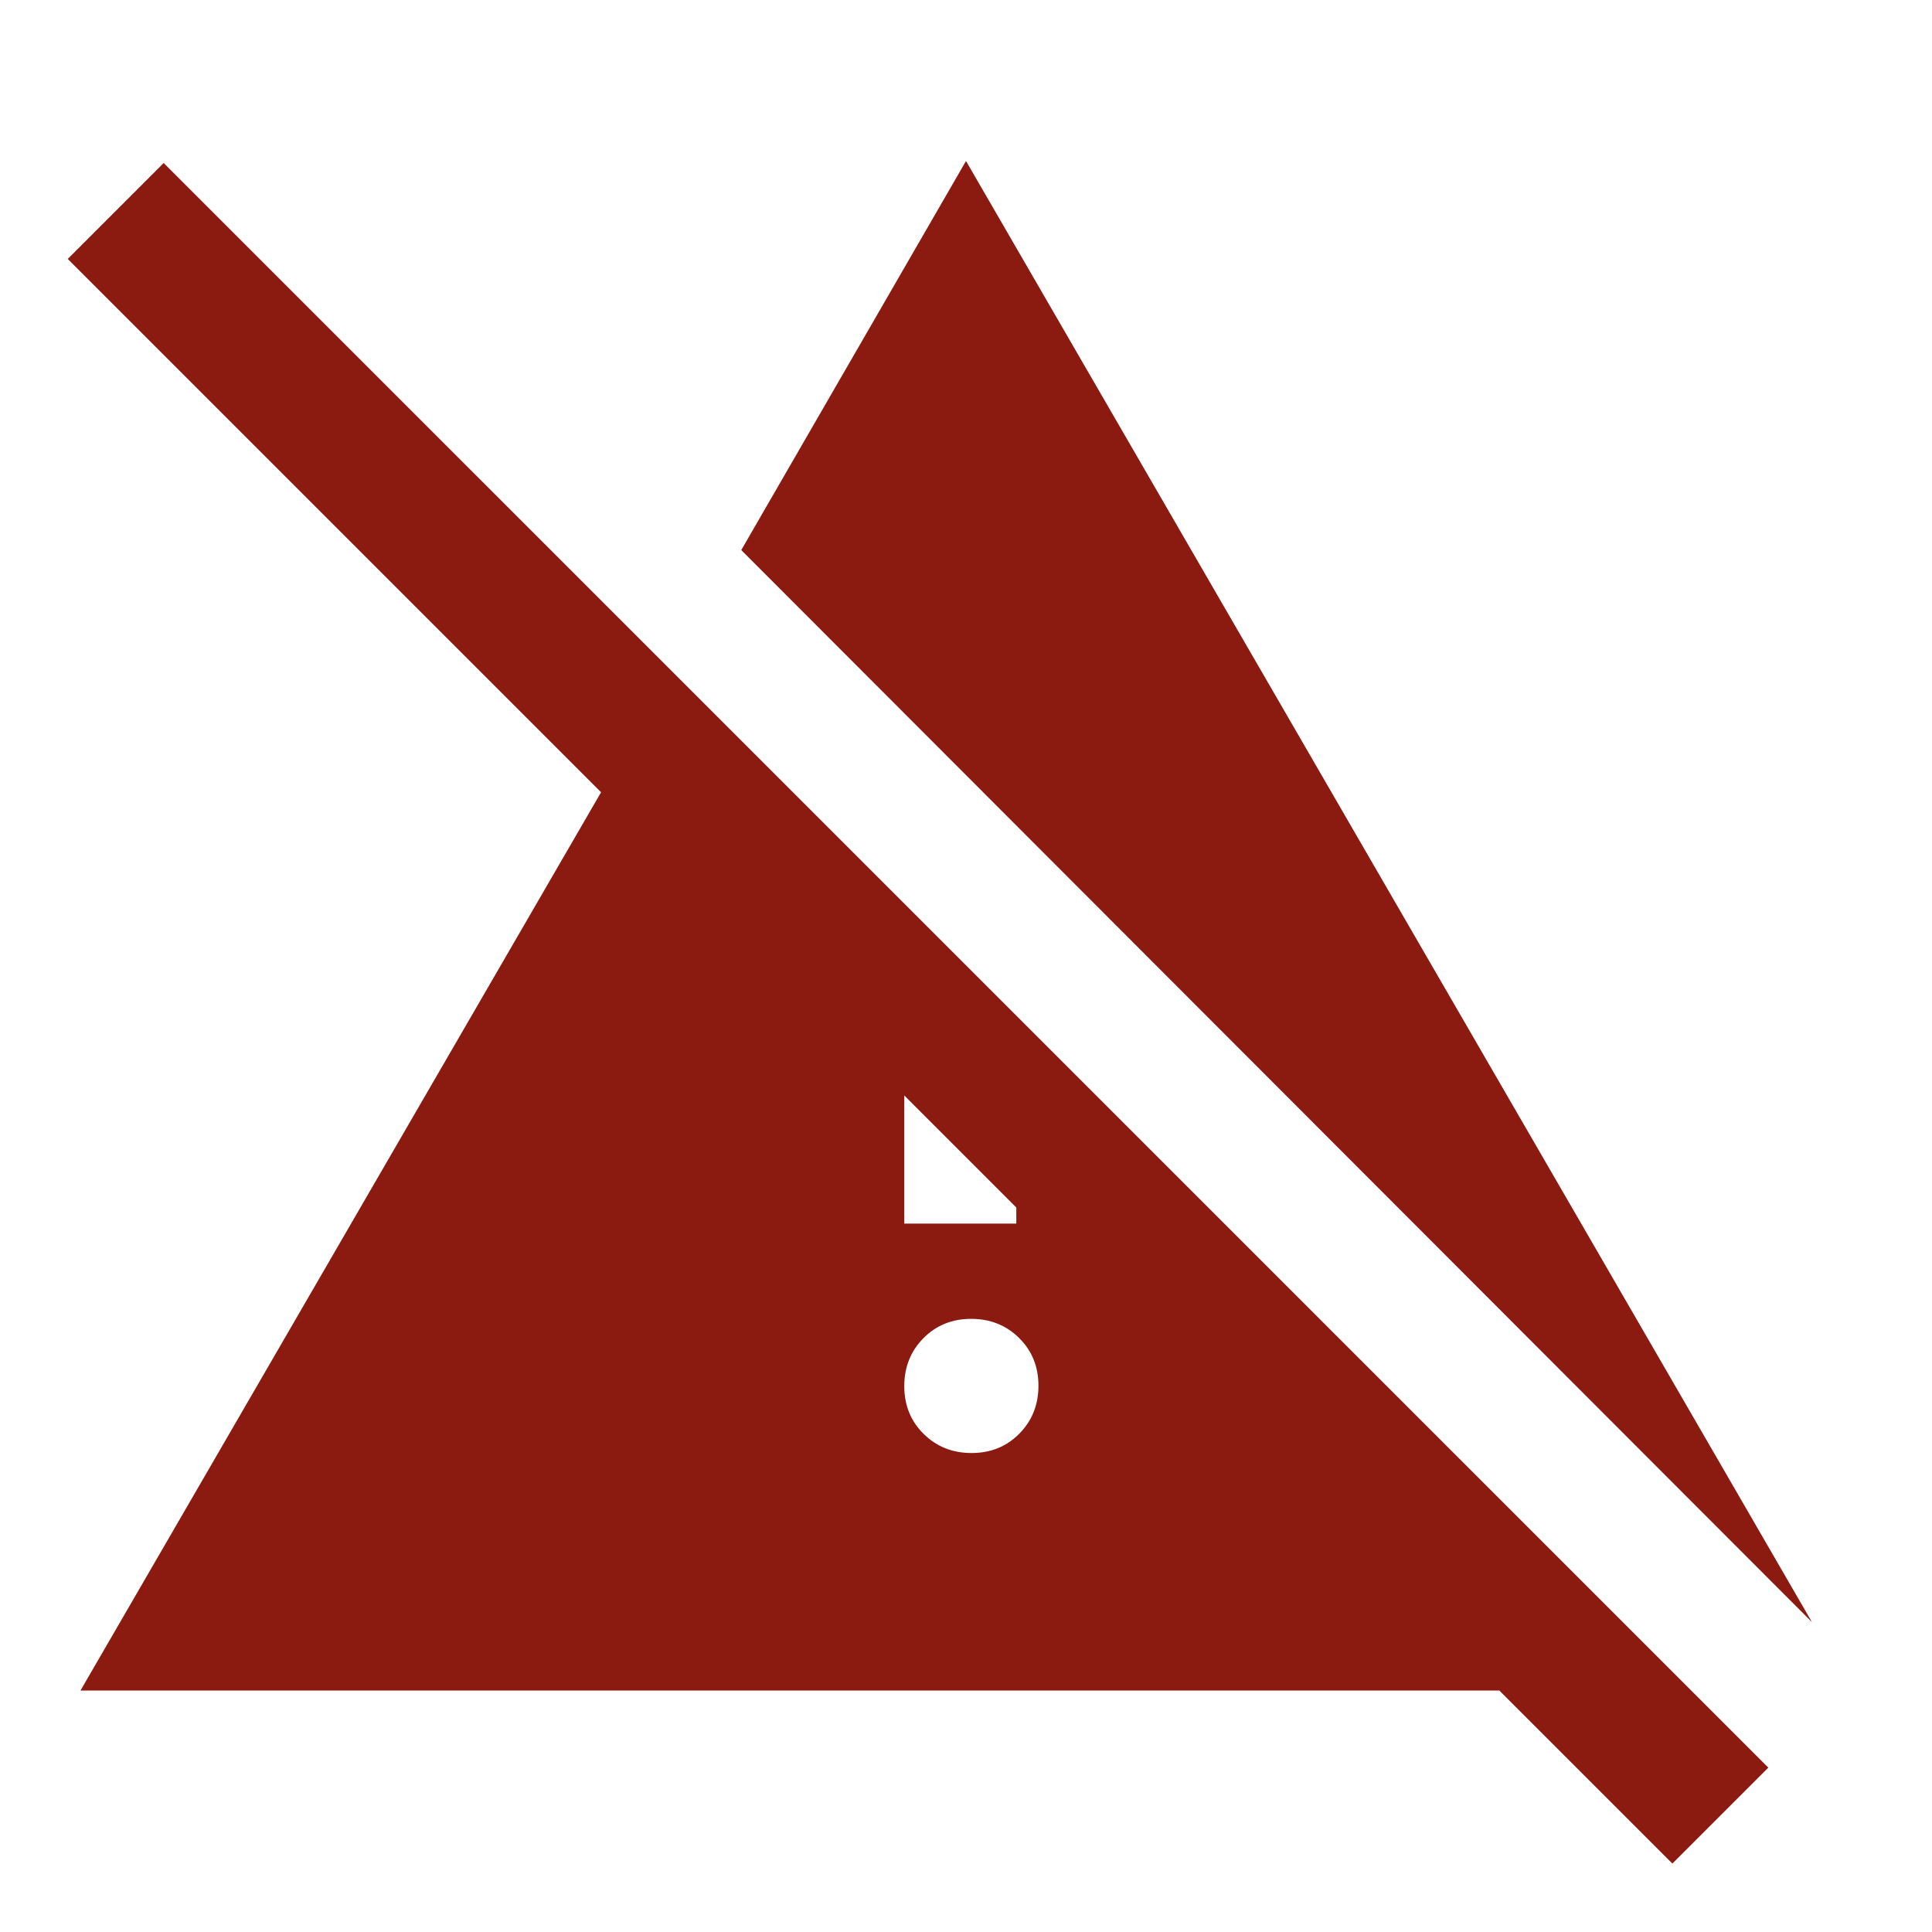 <svg xmlns="http://www.w3.org/2000/svg" height="40px" viewBox="0 -960 960 960" width="40px" fill="#8B1A10"><path d="M482.78-238q14.22 0 23.72-9.62 9.5-9.61 9.5-23.83 0-14.22-9.62-23.72-9.61-9.5-23.83-9.5-14.22 0-23.72 9.62-9.5 9.62-9.5 23.83 0 14.22 9.62 23.72 9.62 9.5 23.83 9.5Zm417.55 84-532-532.67L480-880l420.33 726ZM831-34l-86-86H40l258.67-446.33-265-265L81.33-879 878.67-81.67 831-34ZM449.33-352H505v-8l-55.67-55.67V-352Z"/></svg>
